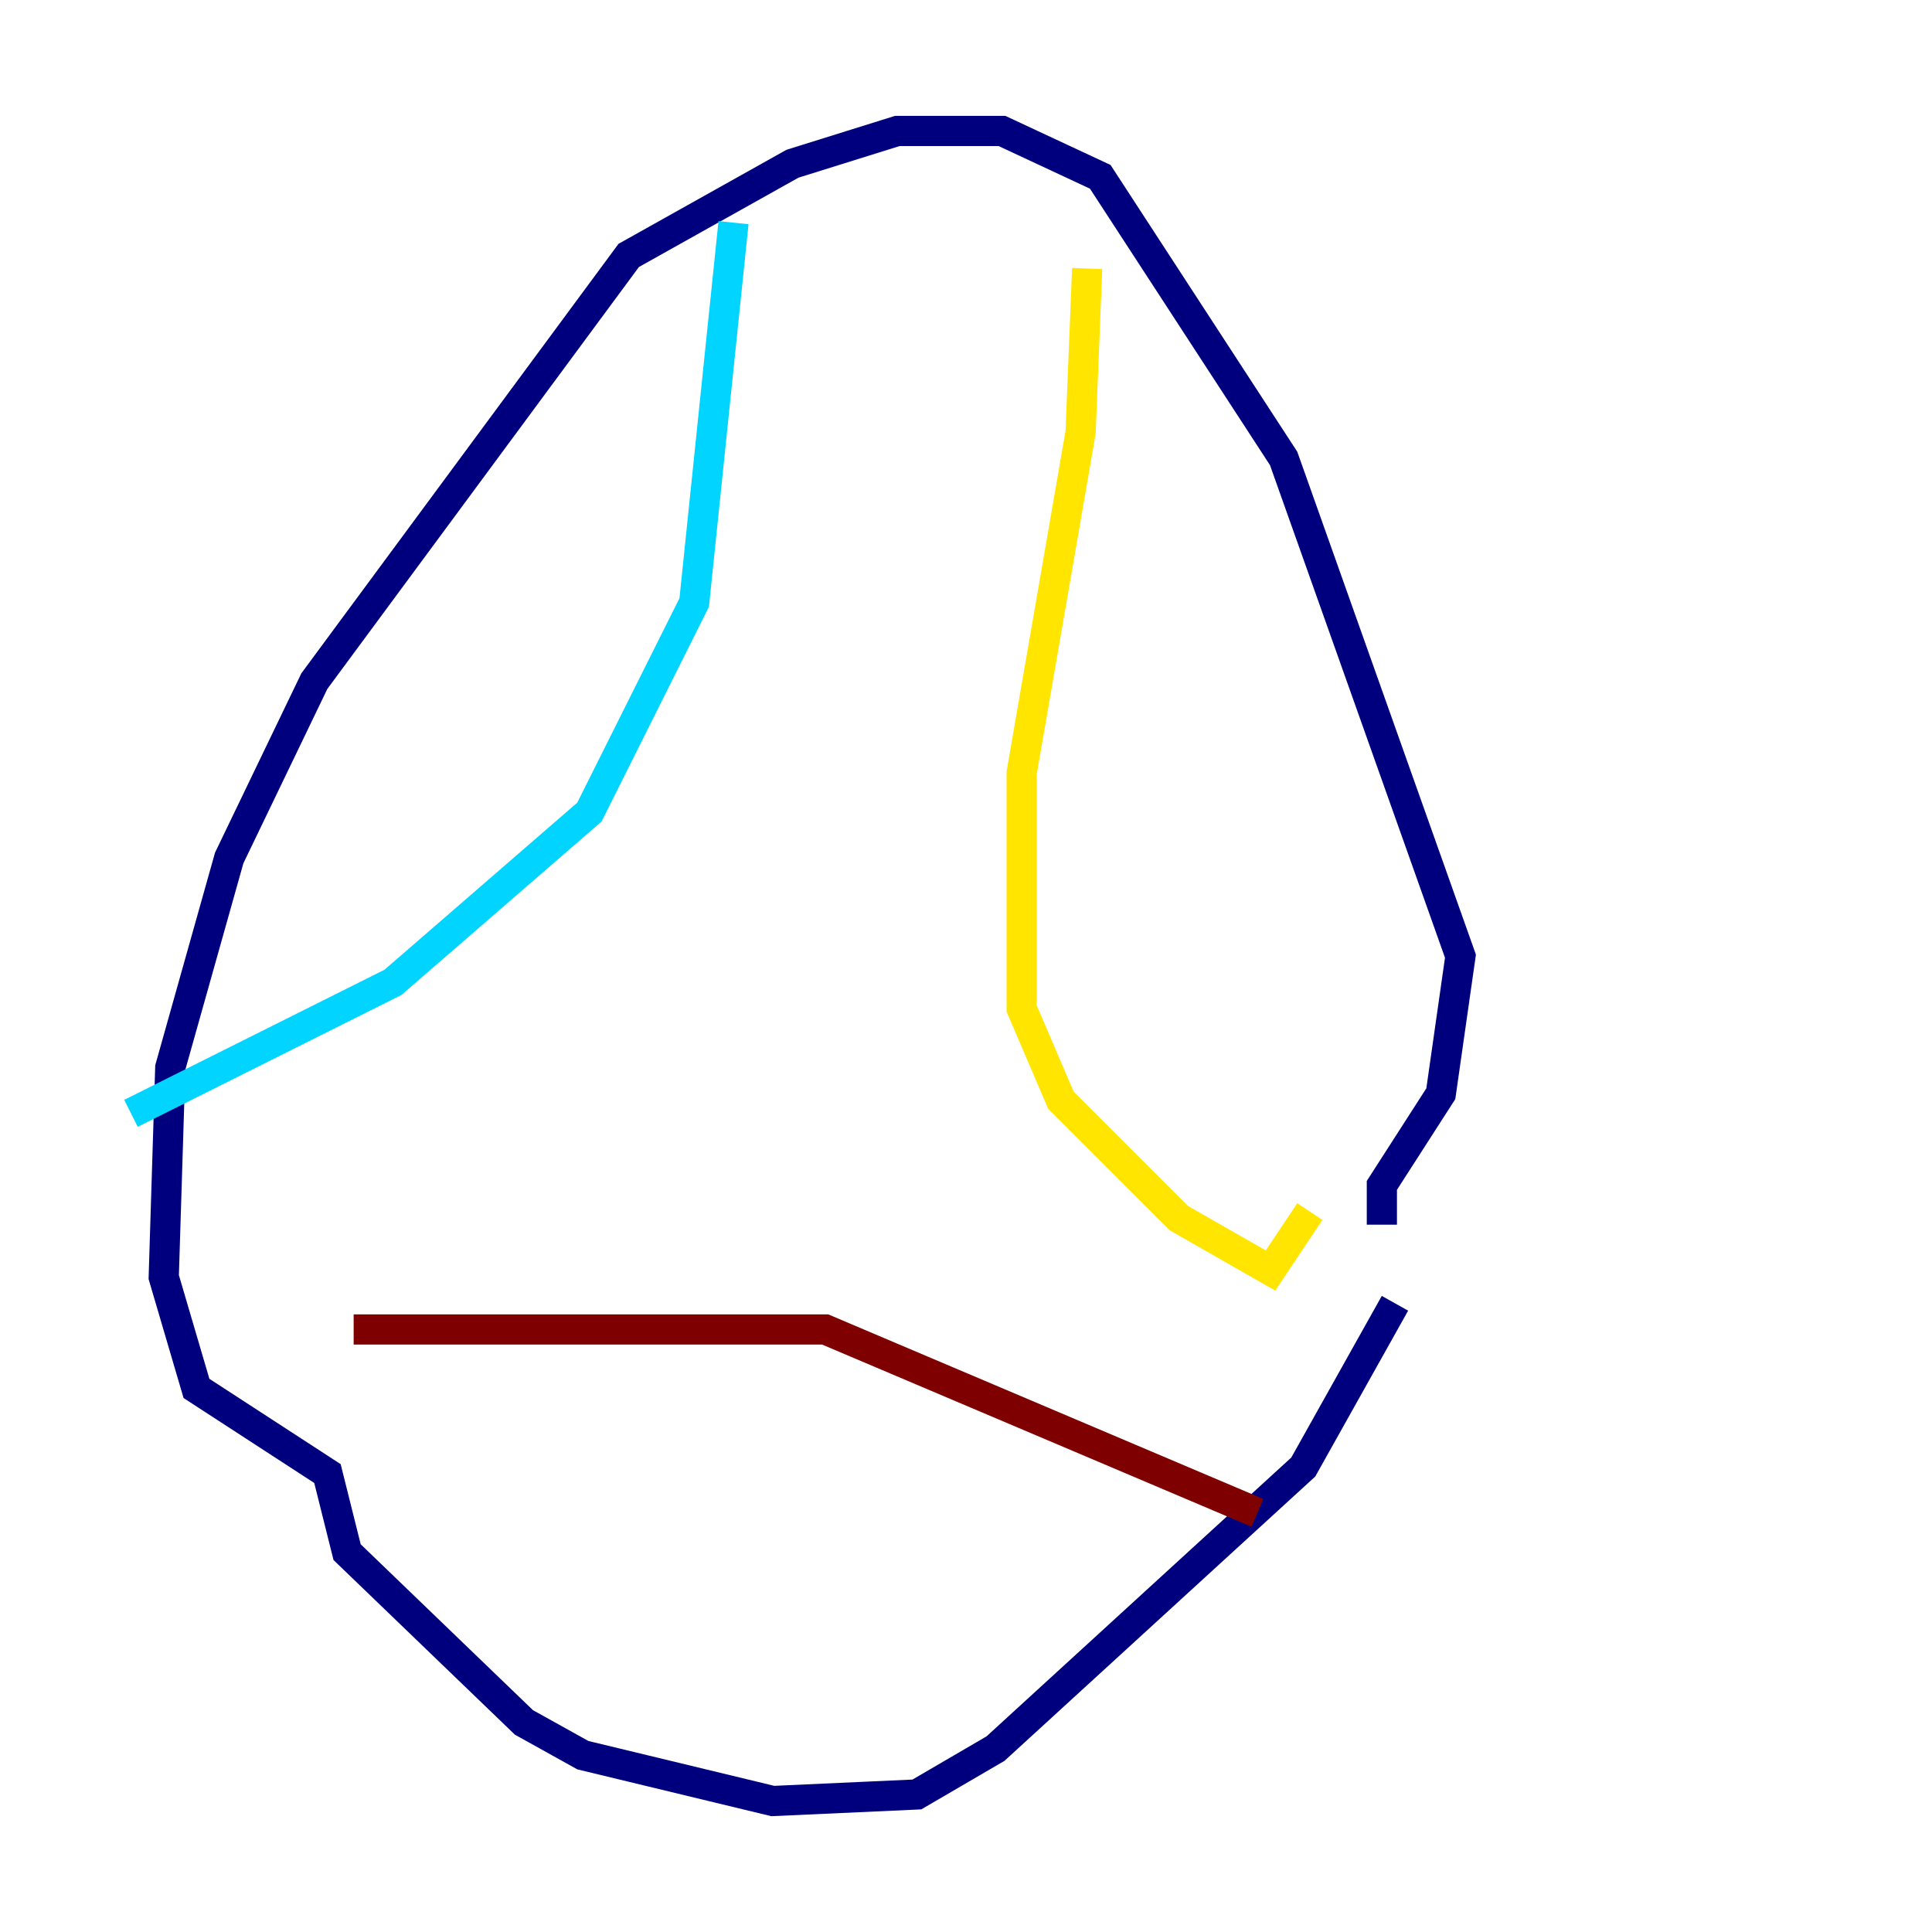 <?xml version="1.0" encoding="utf-8" ?>
<svg baseProfile="tiny" height="128" version="1.2" viewBox="0,0,128,128" width="128" xmlns="http://www.w3.org/2000/svg" xmlns:ev="http://www.w3.org/2001/xml-events" xmlns:xlink="http://www.w3.org/1999/xlink"><defs /><polyline fill="none" points="91.552,81.139 91.552,78.536 95.458,72.461 96.759,63.349 85.044,30.373 72.895,11.715 66.386,8.678 59.444,8.678 52.502,10.848 41.654,16.922 20.827,45.125 15.186,56.841 11.281,70.725 10.848,84.61 13.017,91.986 21.695,97.627 22.997,102.834 34.712,114.115 38.617,116.285 51.2,119.322 60.746,118.888 65.953,115.851 86.346,97.193 92.42,86.346" stroke="#00007f" stroke-width="2" /><polyline fill="none" points="48.597,14.752 45.993,39.919 39.051,53.803 26.034,65.085 8.678,73.763" stroke="#00d4ff" stroke-width="2" /><polyline fill="none" points="72.027,17.79 71.593,28.637 67.688,51.2 67.688,66.82 70.291,72.895 78.102,80.705 84.176,84.176 86.78,80.271" stroke="#ffe500" stroke-width="2" /><polyline fill="none" points="23.43,88.081 54.671,88.081 83.308,100.231" stroke="#7f0000" stroke-width="2" /></svg>